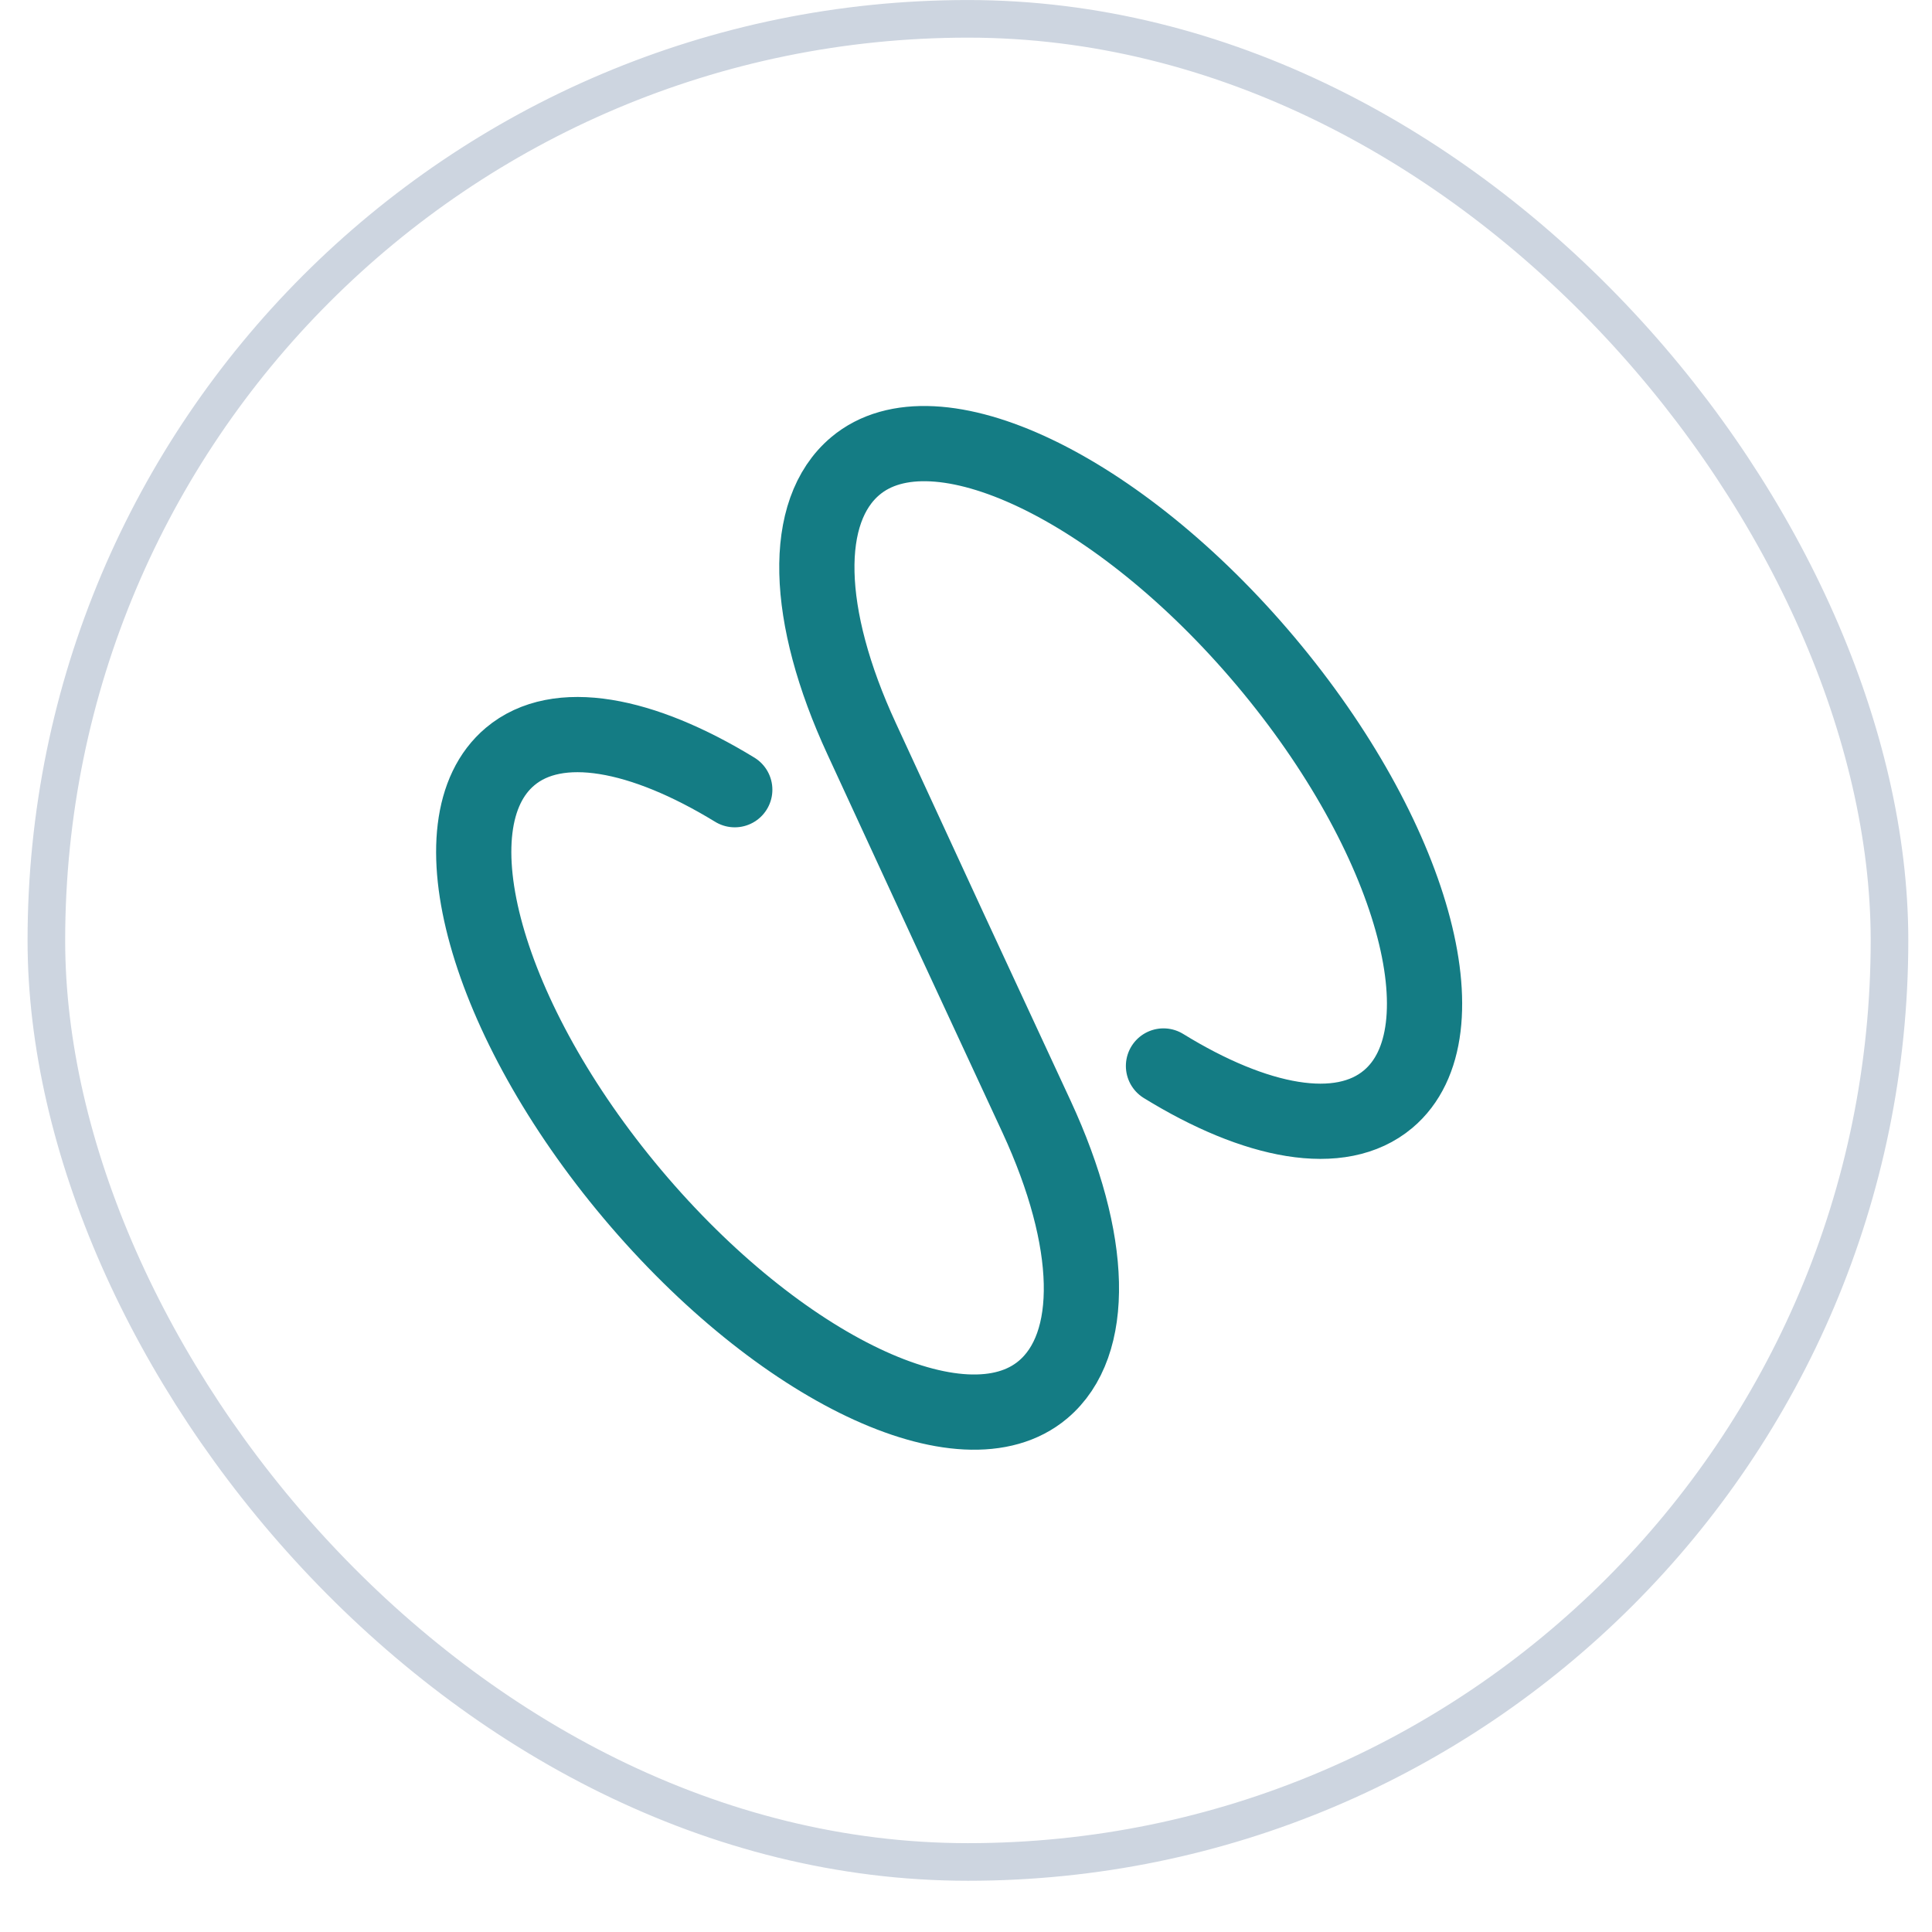<svg width="32" height="32" viewBox="0 0 32 32" fill="none" xmlns="http://www.w3.org/2000/svg">
<rect x="0.768" y="0.312" width="30.528" height="30.528" rx="15.264" stroke="#CDD5E0" stroke-width="0.623"/>
<path d="M19.271 17.656C20.797 18.596 22.201 18.871 22.992 18.205C24.308 17.098 23.398 13.848 20.964 10.955C18.53 8.063 15.482 6.612 14.167 7.719C13.281 8.464 13.321 10.182 14.272 12.237L15.718 15.37L17.17 18.499C18.12 20.554 18.16 22.272 17.275 23.017C15.96 24.125 12.912 22.674 10.477 19.781C8.043 16.889 7.134 13.638 8.449 12.531C9.235 11.869 10.639 12.144 12.17 13.08" stroke="#147C84" stroke-width="1.246" stroke-linecap="round" stroke-linejoin="round"/>
</svg>
